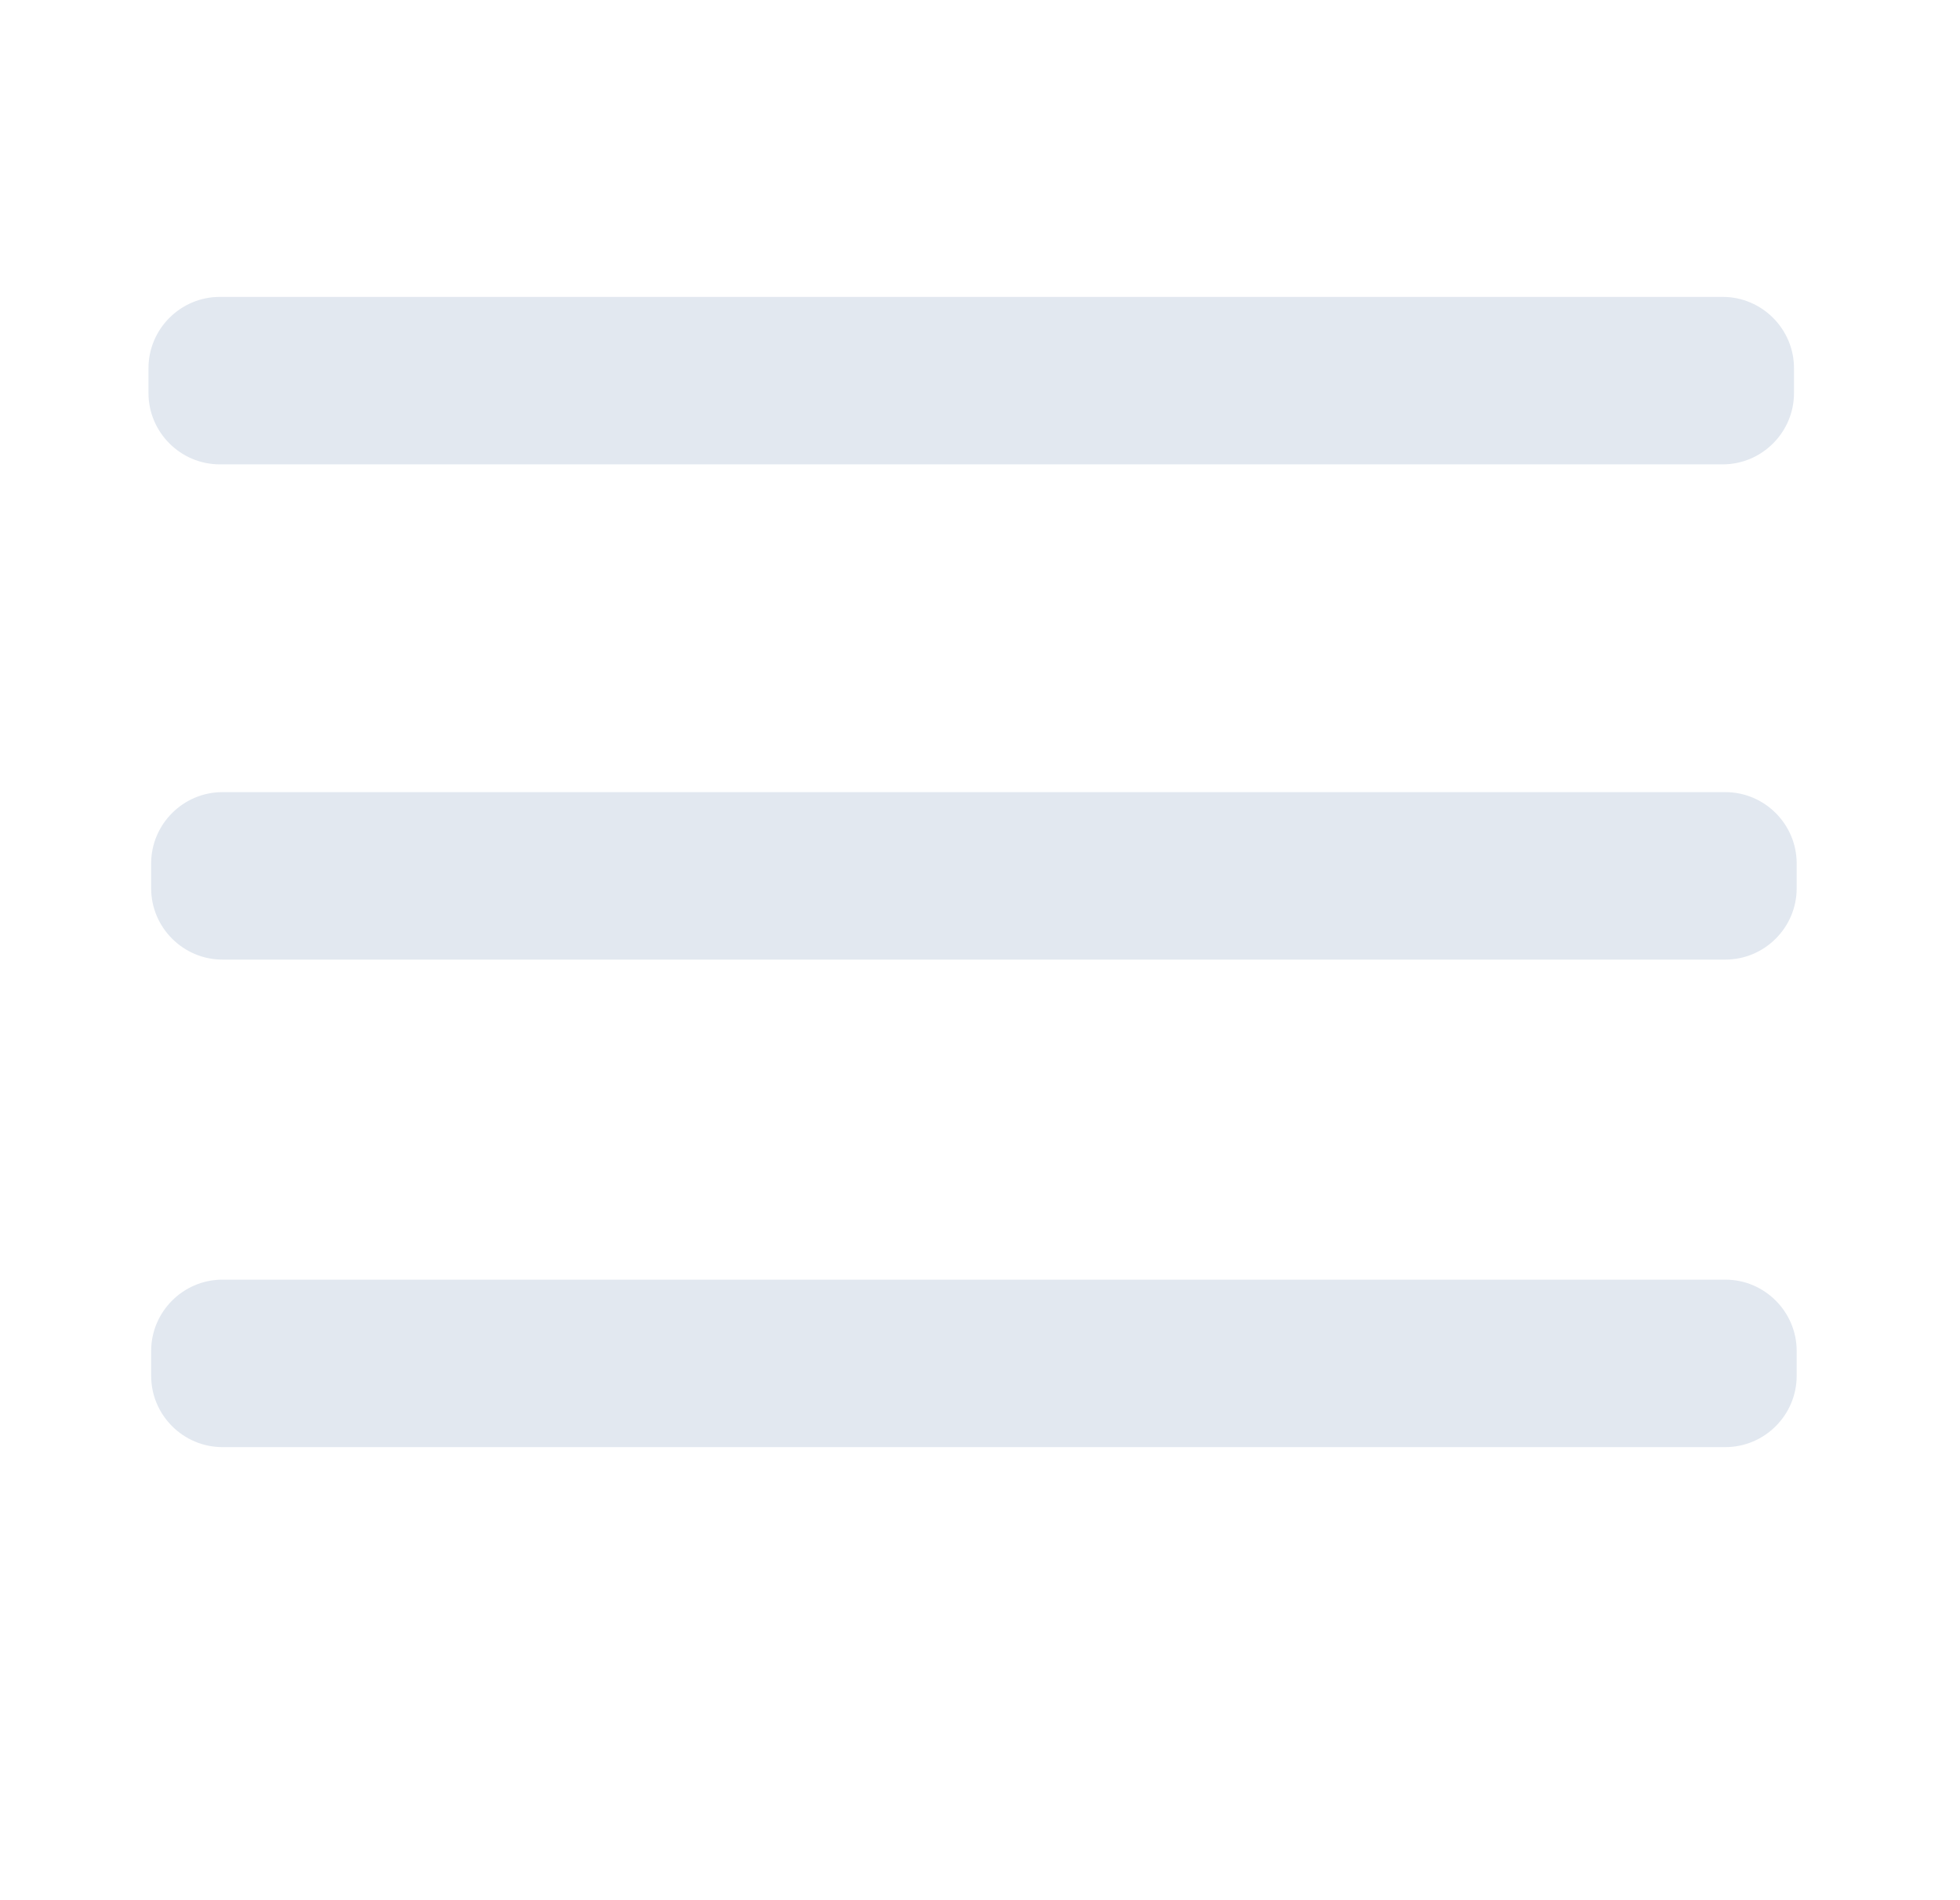 <?xml version="1.0" encoding="utf-8"?>
<!-- Generator: Adobe Illustrator 28.1.0, SVG Export Plug-In . SVG Version: 6.00 Build 0)  -->
<svg version="1.1" id="Capa_1" xmlns="http://www.w3.org/2000/svg" xmlns:xlink="http://www.w3.org/1999/xlink" x="0px" y="0px"
	 viewBox="0 0 66 64" style="enable-background:new 0 0 66 64;" xml:space="preserve">
<style type="text/css">
	.st0{fill:#E2E8F0;}
</style>
<path class="st0" d="M58.01,15.64H7.4c-1.32,0-2.4-1.08-2.4-2.4V12.4C5,11.08,6.08,10,7.4,10h50.61c1.32,0,2.4,1.08,2.4,2.4v0.84
	C60.41,14.56,59.33,15.64,58.01,15.64z"/>
<path class="st0" d="M58.1,32.32H7.49c-1.32,0-2.4-1.08-2.4-2.4v-0.84c0-1.32,1.08-2.4,2.4-2.4H58.1c1.32,0,2.4,1.08,2.4,2.4v0.84
	C60.5,31.24,59.42,32.32,58.1,32.32z"/>
<path class="st0" d="M58.1,48.74H7.49c-1.32,0-2.4-1.08-2.4-2.4V45.5c0-1.32,1.08-2.4,2.4-2.4H58.1c1.32,0,2.4,1.08,2.4,2.4v0.84
	C60.5,47.66,59.42,48.74,58.1,48.74z"/>
</svg>
